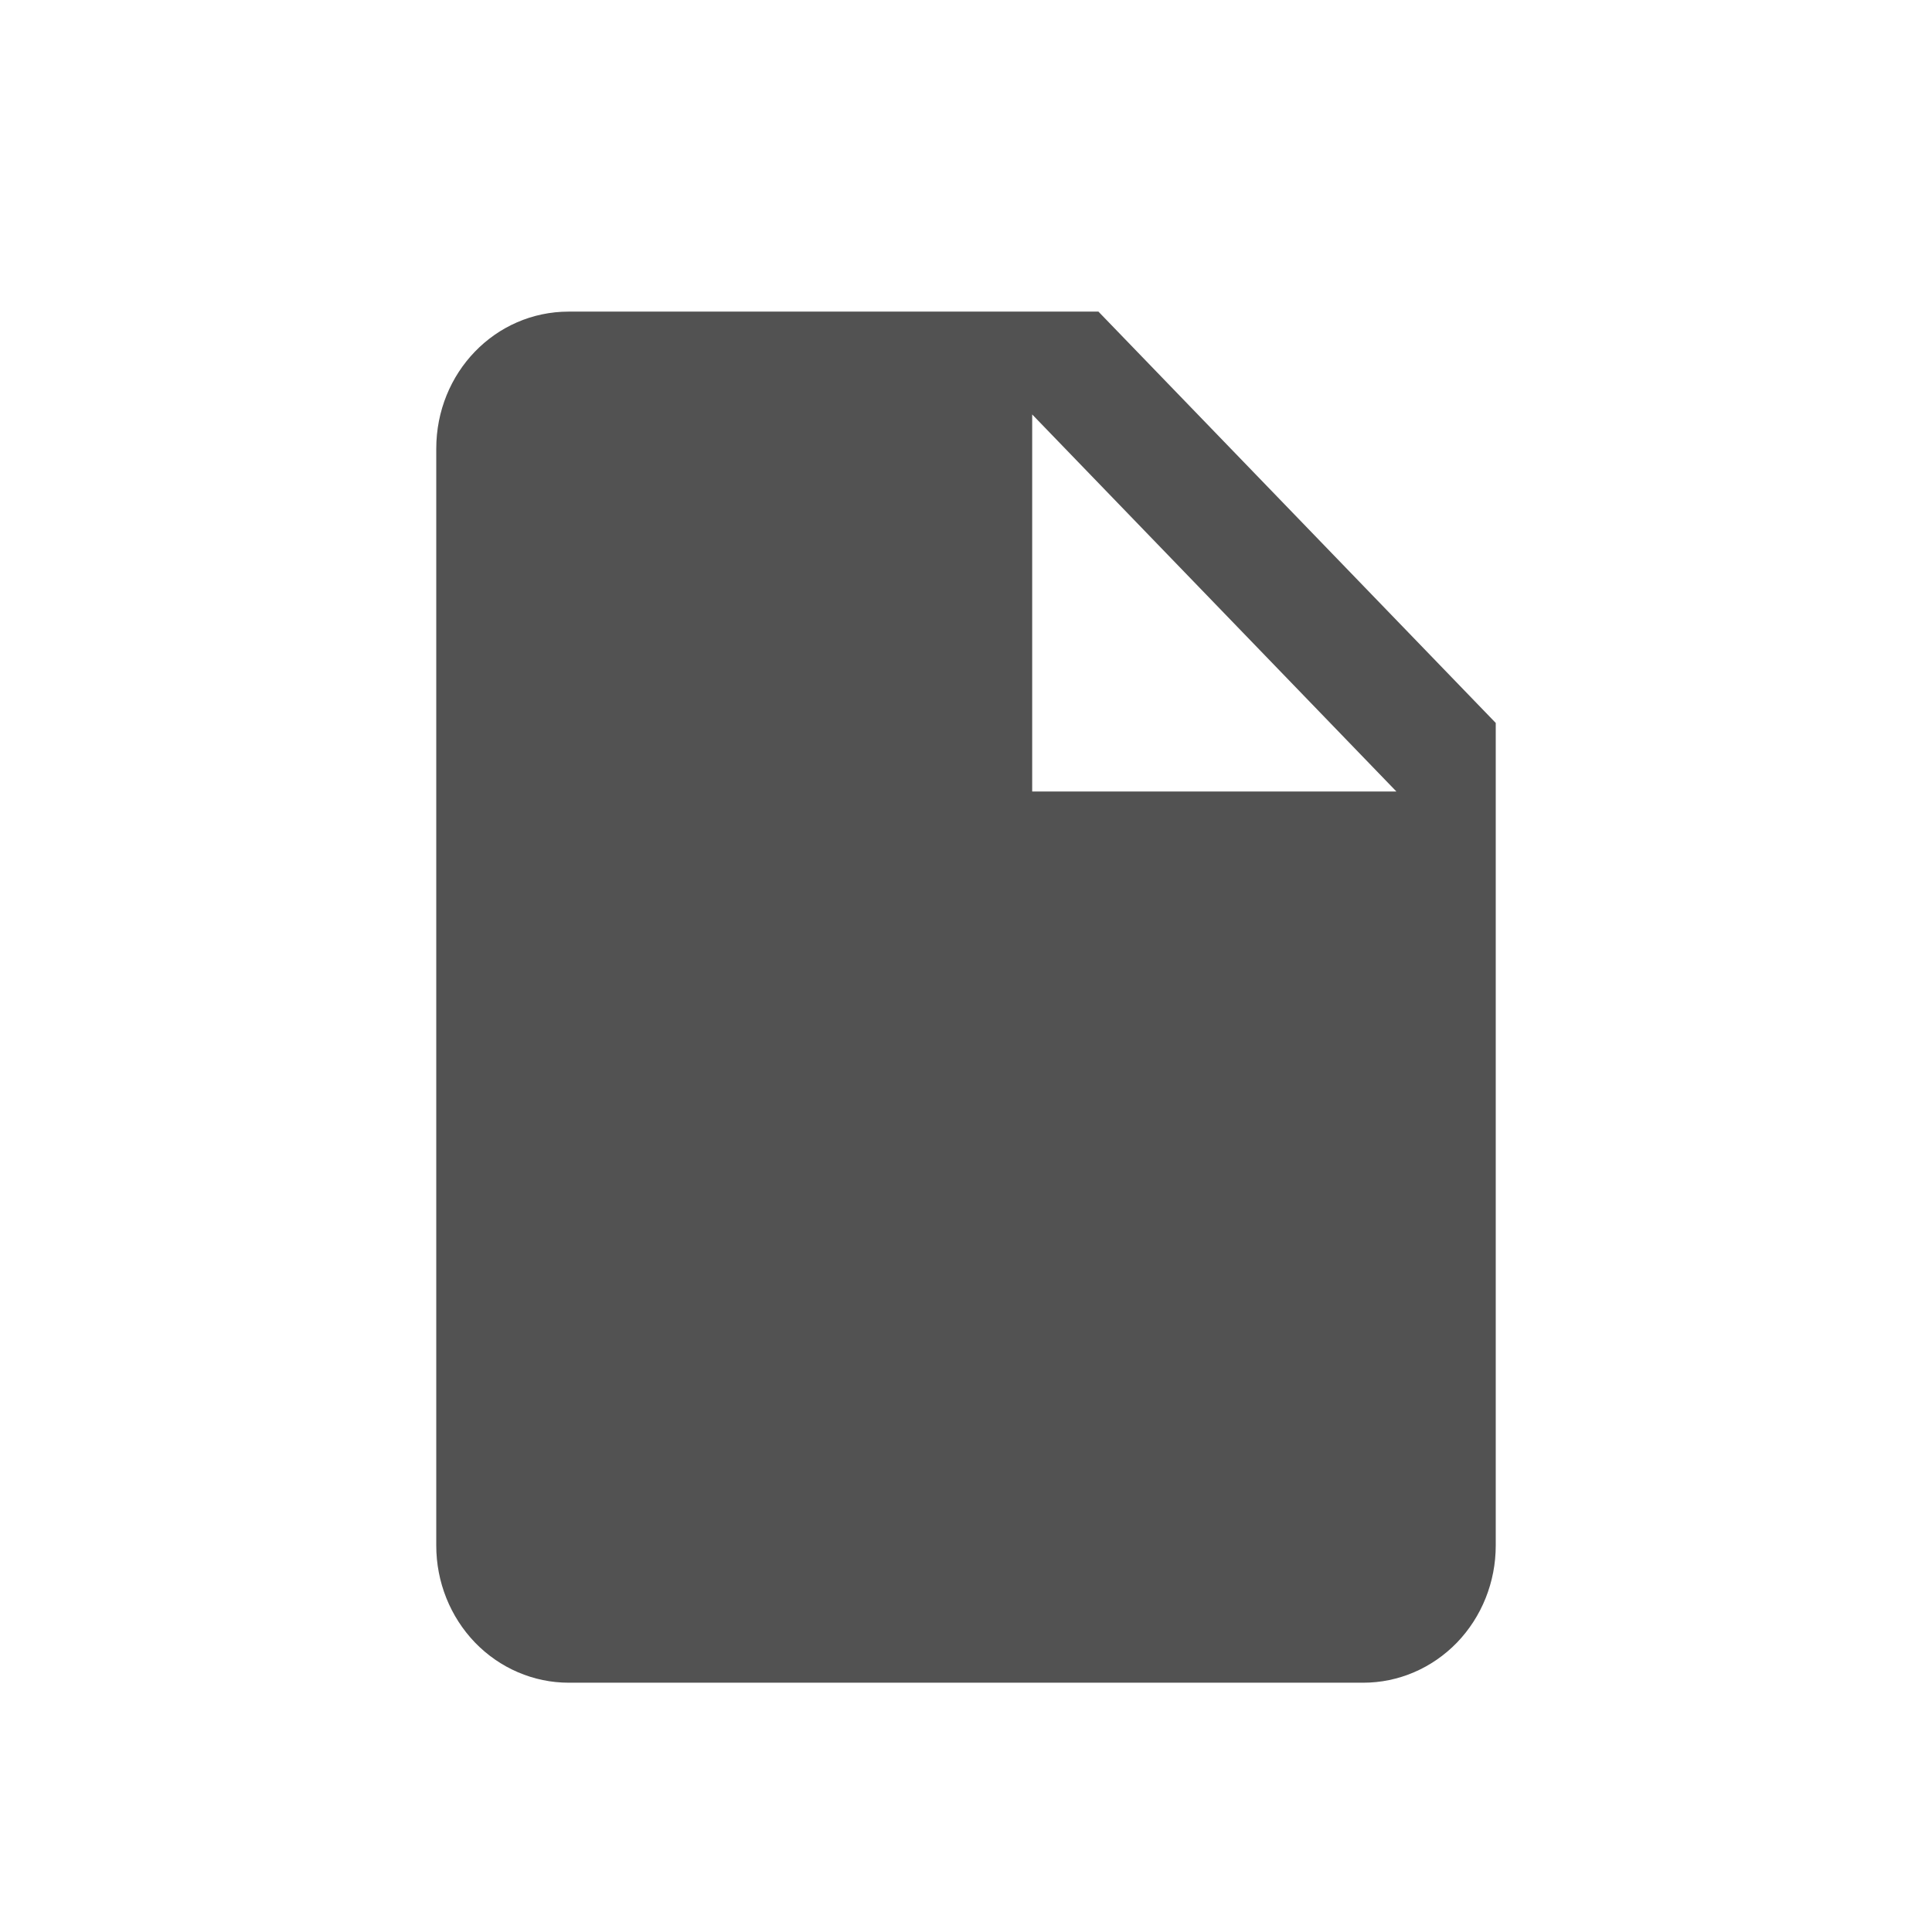 <svg width="31" height="31" viewBox="0 0 31 31" fill="none" xmlns="http://www.w3.org/2000/svg">
<path d="M16.562 12.7V6.65L22.406 12.7H16.562ZM9.125 5C7.946 5 7 5.979 7 7.2V24.8C7 25.384 7.224 25.943 7.622 26.356C8.021 26.768 8.561 27 9.125 27H21.875C22.439 27 22.979 26.768 23.378 26.356C23.776 25.943 24 25.384 24 24.8V11.6L17.625 5H9.125Z" fill="#525252"/>
</svg>
